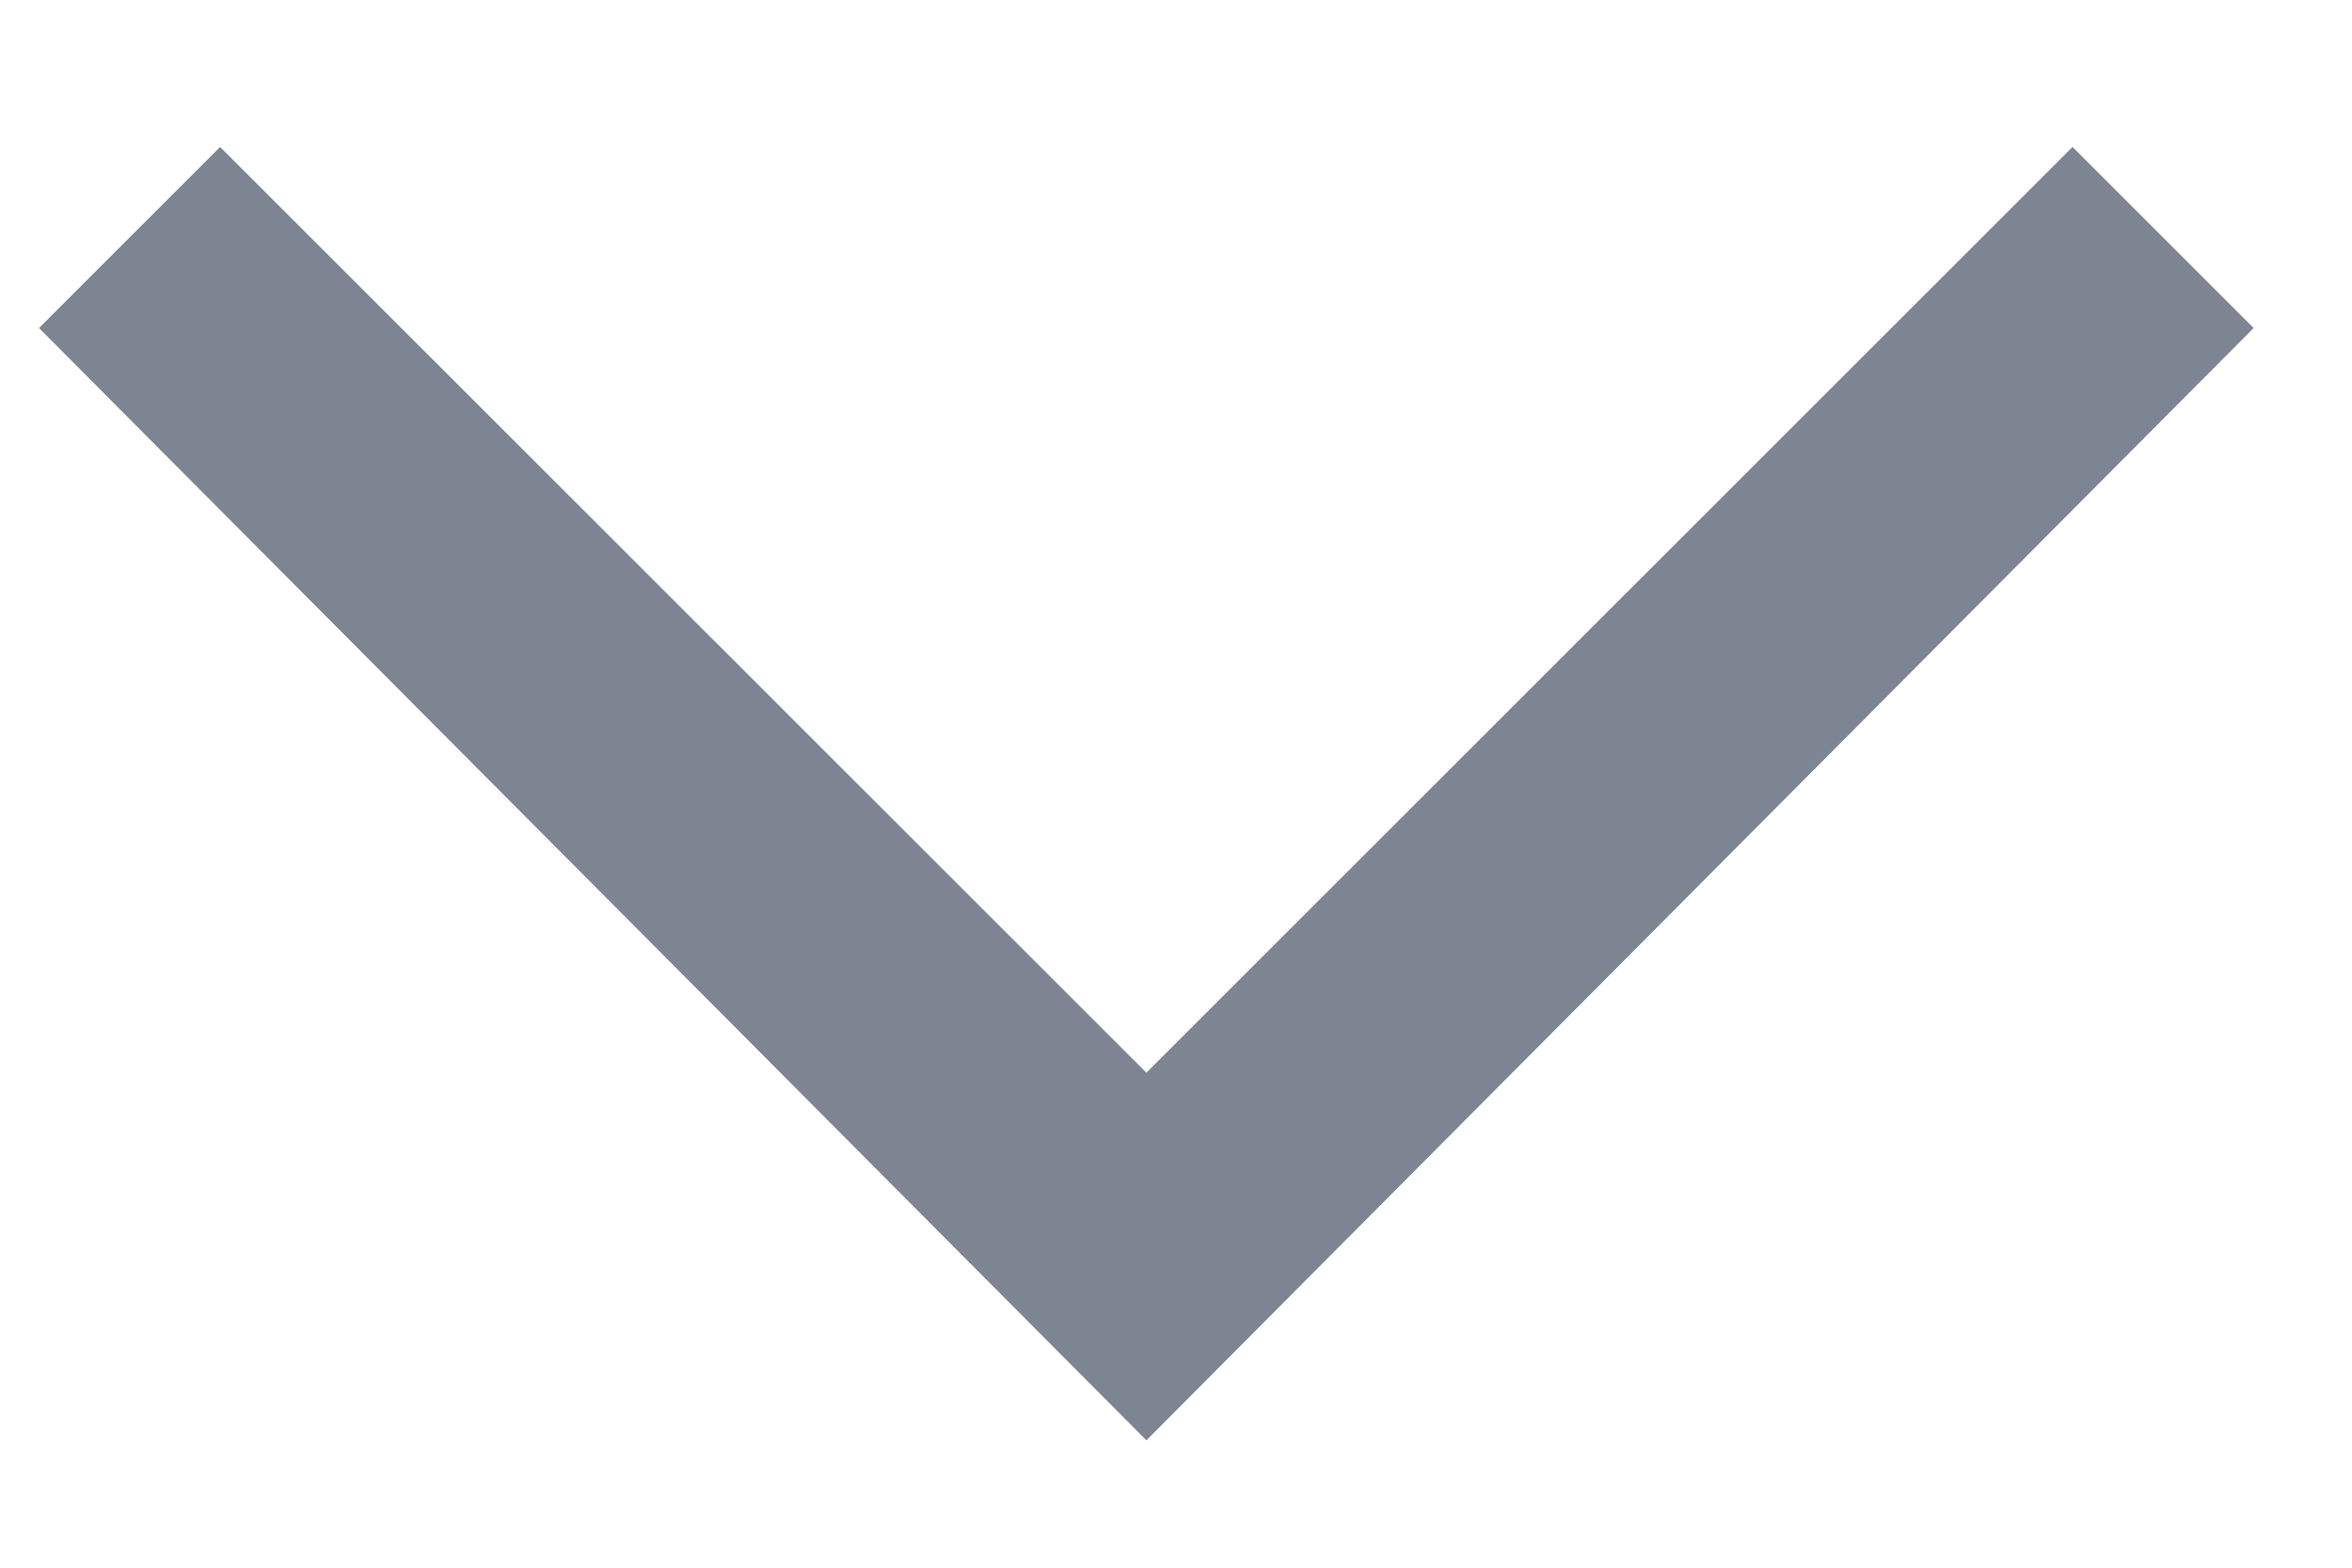 <svg width="12" height="8" viewBox="0 0 12 8" fill="none" xmlns="http://www.w3.org/2000/svg">
<path d="M5.849 7.35L0.199 1.674L1.123 0.75L5.849 5.474L10.574 0.75L11.498 1.674L5.849 7.35Z" fill="#7D8592"/>
</svg>
